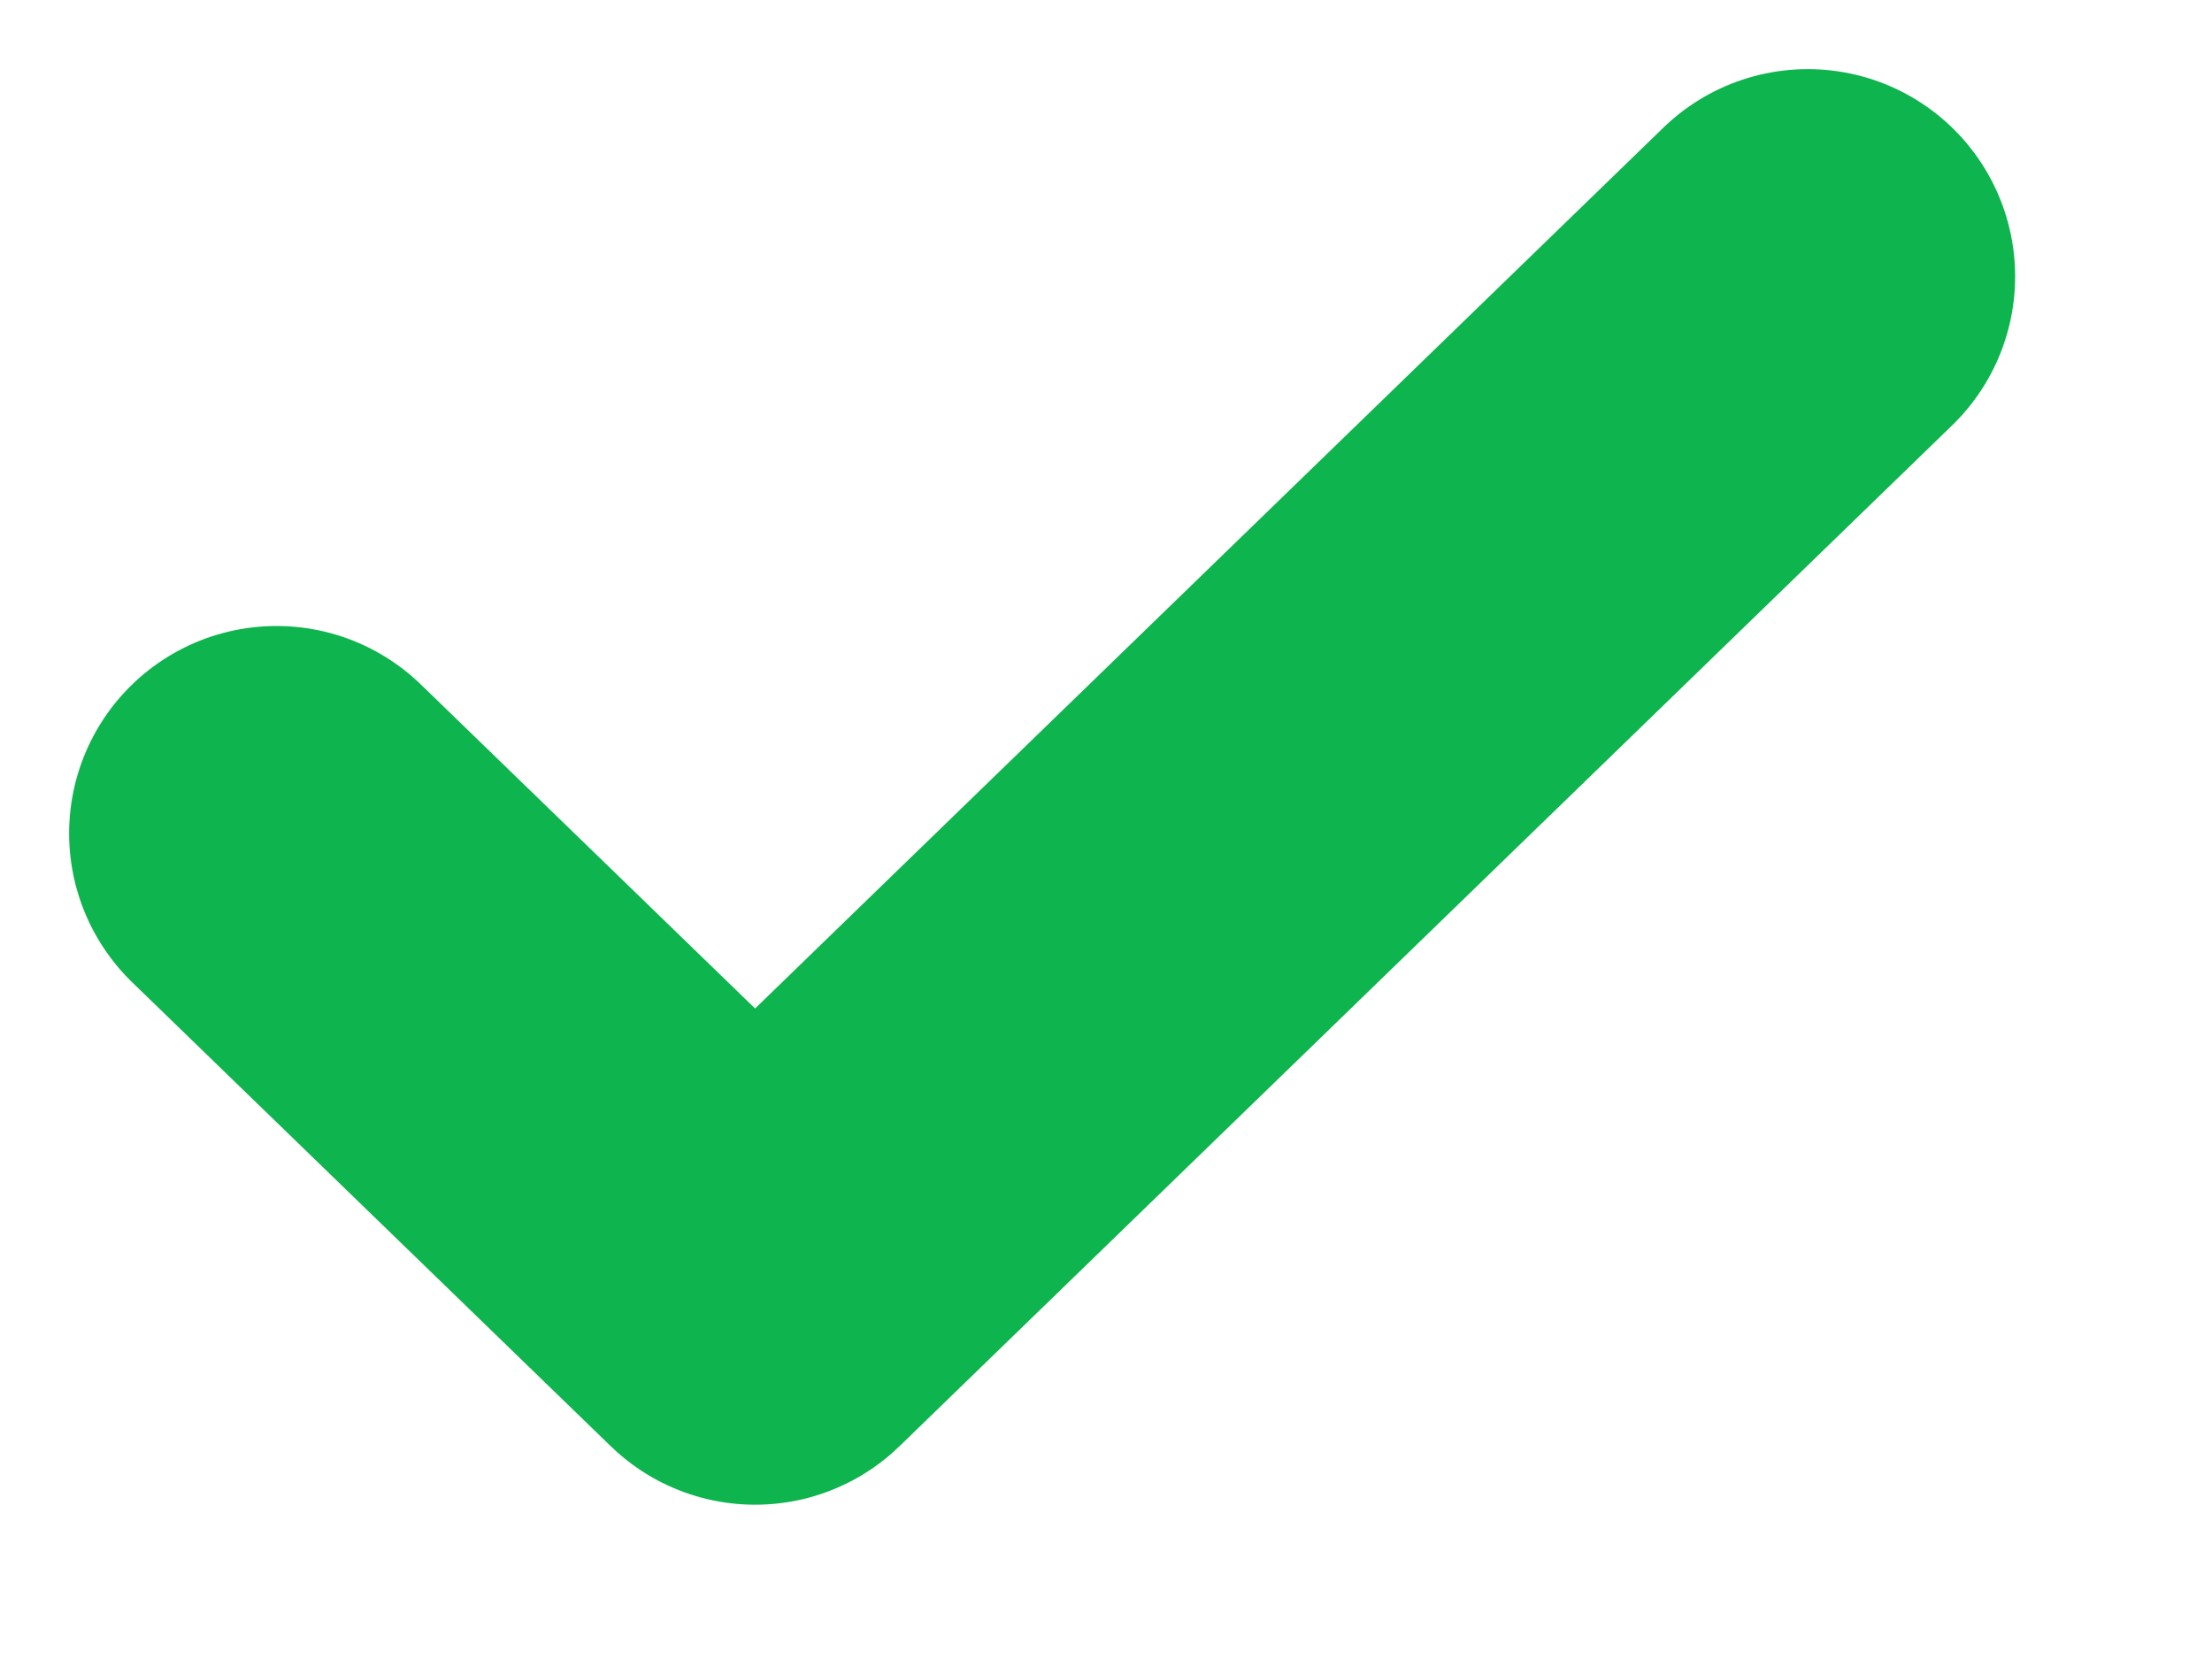 <svg width="8" height="6" viewBox="0 0 8 6" fill="none" xmlns="http://www.w3.org/2000/svg">
<path d="M6.538 1L2.731 4.692L1 3.014" stroke="#0EB44D" stroke-width="1.5" stroke-linecap="round" stroke-linejoin="round"/>
</svg>
